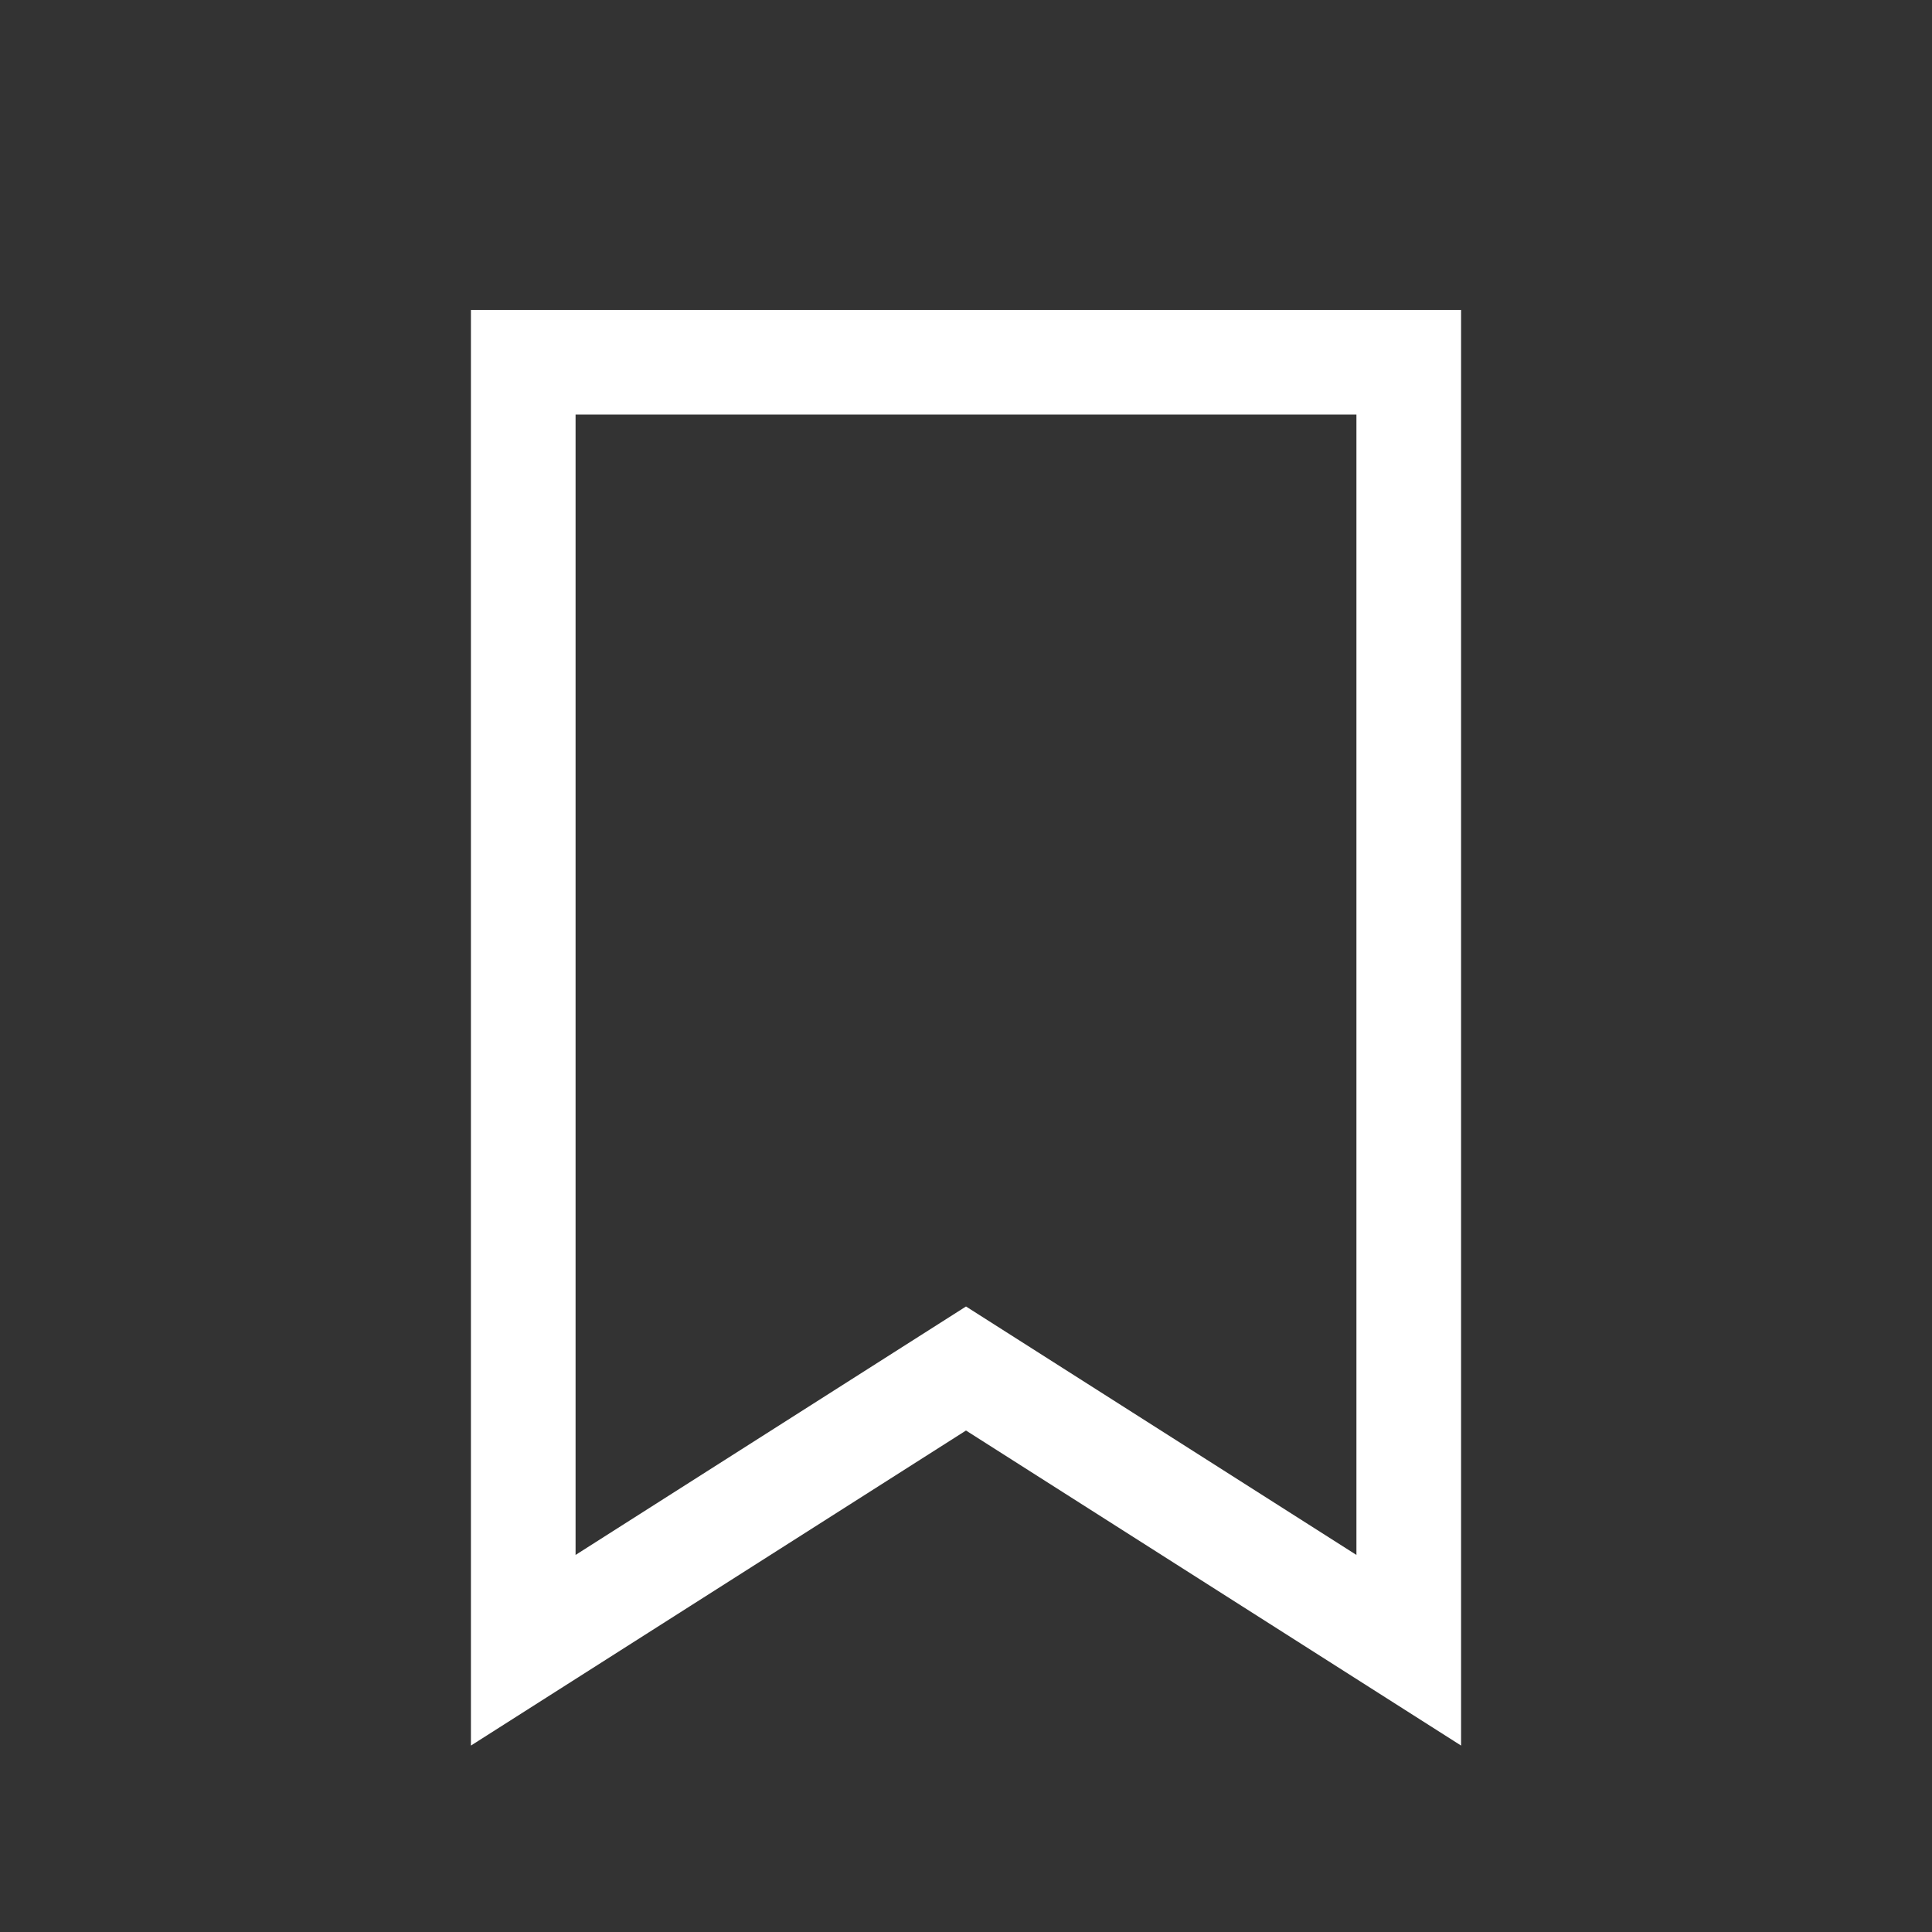 <?xml version="1.0" encoding="UTF-8" standalone="no"?>
<!-- Created with Inkscape (http://www.inkscape.org/) -->

<svg
   xmlns:dc="http://purl.org/dc/elements/1.1/"
   xmlns:cc="http://creativecommons.org/ns#"
   xmlns:rdf="http://www.w3.org/1999/02/22-rdf-syntax-ns#"
   xmlns:svg="http://www.w3.org/2000/svg"
   xmlns="http://www.w3.org/2000/svg"
   xmlns:sodipodi="http://sodipodi.sourceforge.net/DTD/sodipodi-0.dtd"
   xmlns:inkscape="http://www.inkscape.org/namespaces/inkscape"
   width="48"
   height="48"
   id="svg3987"
   version="1.1"
   inkscape:version="0.48.4 r9939"
   sodipodi:docname="bookmark_add.svg">
  <rect width="100%" height="100%" fill="#333333" stroke="none"/>
  <defs
     id="defs3989" />
  <sodipodi:namedview
     id="base"
     pagecolor="#ffffff"
     bordercolor="#666666"
     borderopacity="1.0"
     inkscape:pageopacity="0.0"
     inkscape:pageshadow="2"
     inkscape:zoom="2.8918363"
     inkscape:cx="5.2254878"
     inkscape:cy="26.182417"
     inkscape:document-units="px"
     inkscape:current-layer="layer1"
     showgrid="false"
     fit-margin-top="0"
     fit-margin-left="0"
     fit-margin-right="0"
     fit-margin-bottom="0"
     inkscape:window-width="1322"
     inkscape:window-height="717"
     inkscape:window-x="38"
     inkscape:window-y="24"
     inkscape:window-maximized="1"
     showguides="false">
    <sodipodi:guide
       position="9,39"
       orientation="30,0"
       id="guide3264" />
    <sodipodi:guide
       position="9,9"
       orientation="0,30"
       id="guide3266" />
    <sodipodi:guide
       position="39,9"
       orientation="-30,0"
       id="guide3268" />
    <sodipodi:guide
       position="39,39"
       orientation="0,-30"
       id="guide3270" />
    <sodipodi:guide
       position="25,7"
       orientation="0,-2"
       id="guide3282" />
  </sodipodi:namedview>
  <g
     inkscape:label="Capa 1"
     inkscape:groupmode="layer"
     id="layer1"
     transform="translate(-238.857,-496.934)">
    <rect
       style="fill:none;fill-opacity:1;fill-rule:evenodd;stroke:none"
       id="rect3260"
       width="30"
       height="30"
       x="247.857"
       y="505.934" />
    <path
       style="fill:none;fill-opacity:1;fill-rule:evenodd;stroke:#ffffff;stroke-opacity:1;stroke-width:2.6;stroke-miterlimit:4;stroke-dasharray:none"
       d="m 251.857,505.934 0,32 11,-7 11,7 0,-32 z"
       id="path4078" />
    <path
       sodipodi:type="arc"
       style="fill:none;fill-opacity:1;fill-rule:evenodd;stroke:none"
       id="path4075"
       sodipodi:cx="249.85576"
       sodipodi:cy="520.93359"
       sodipodi:rx="2.0013857"
       sodipodi:ry="2.0000615"
       d="m 251.857,520.934 c 0,1.105 -0.896,2 -2.001,2 -1.105,0 -2.001,-0.895 -2.001,-2 0,-1.105 0.896,-2 2.001,-2 1.105,0 2.001,0.895 2.001,2 z" />
    <path
       d="m 277.857,520.934 c 0,1.105 -0.896,2 -2.001,2 -1.105,0 -2.001,-0.895 -2.001,-2 0,-1.105 0.896,-2 2.001,-2 1.105,0 2.001,0.895 2.001,2 z"
       sodipodi:ry="2.0000615"
       sodipodi:rx="2.0013857"
       sodipodi:cy="520.93359"
       sodipodi:cx="275.85577"
       id="path4077"
       style="fill:none;fill-opacity:1;fill-rule:evenodd;stroke:none"
       sodipodi:type="arc" />
    <path
       sodipodi:type="arc"
       style="fill:none;fill-opacity:1;fill-rule:evenodd;stroke:none"
       id="path3267"
       sodipodi:cx="262.85577"
       sodipodi:cy="507.93362"
       sodipodi:rx="2.0013857"
       sodipodi:ry="2.0000615"
       d="m 264.857,507.934 c 0,1.105 -0.896,2 -2.001,2 -1.105,0 -2.001,-0.895 -2.001,-2 0,-1.105 0.896,-2 2.001,-2 1.105,0 2.001,0.895 2.001,2 z" />
    <path
       d="m 264.857,526.934 c 0,1.105 -0.896,2 -2.001,2 -1.105,0 -2.001,-0.895 -2.001,-2 0,-1.105 0.896,-2 2.001,-2 1.105,0 2.001,0.895 2.001,2 z"
       sodipodi:ry="2.0000615"
       sodipodi:rx="2.0013857"
       sodipodi:cy="526.93359"
       sodipodi:cx="262.85577"
       id="path3271"
       style="fill:none;fill-opacity:0.677;fill-rule:evenodd;stroke:none"
       sodipodi:type="arc" />
    <path
       d="m 255.857,520.934 c 0,1.105 -0.896,2 -2.001,2 -1.105,0 -2.001,-0.895 -2.001,-2 0,-1.105 0.896,-2 2.001,-2 1.105,0 2.001,0.895 2.001,2 z"
       sodipodi:ry="2.0000615"
       sodipodi:rx="2.0013857"
       sodipodi:cy="520.93359"
       sodipodi:cx="253.85576"
       id="path3298"
       style="fill:none;fill-opacity:1;fill-rule:evenodd;stroke:none"
       sodipodi:type="arc" />
    <path
       sodipodi:type="arc"
       style="fill:none;fill-opacity:1;fill-rule:evenodd;stroke:none"
       id="path3300"
       sodipodi:cx="271.85577"
       sodipodi:cy="520.93359"
       sodipodi:rx="2.0013857"
       sodipodi:ry="2.0000615"
       d="m 273.857,520.934 c 0,1.105 -0.896,2 -2.001,2 -1.105,0 -2.001,-0.895 -2.001,-2 0,-1.105 0.896,-2 2.001,-2 1.105,0 2.001,0.895 2.001,2 z" />
    <path
       sodipodi:type="star"
       style="fill:none;fill-opacity:1;fill-rule:evenodd;stroke:none"
       id="path3322"
       sodipodi:sides="3"
       sodipodi:cx="235.85194"
       sodipodi:cy="533.88507"
       sodipodi:r1="8.4715252"
       sodipodi:r2="4.2357626"
       sodipodi:arg1="0.26179939"
       sodipodi:arg2="1.3089969"
       inkscape:flatsided="true"
       inkscape:rounded="0"
       inkscape:randomized="0"
       d="m 244.035,536.078 -14.173,3.798 3.798,-14.173 z"
       inkscape:transform-center-y="-1.1666704"
       transform="matrix(1.448,0.143,-0.388,0.532,128.462,215.896)" />
    <path
       sodipodi:type="arc"
       style="fill:none;fill-opacity:0.677;fill-rule:evenodd;stroke:none"
       id="path4143"
       sodipodi:cx="258.85577"
       sodipodi:cy="529.13367"
       sodipodi:rx="2.0013857"
       sodipodi:ry="2.0000615"
       d="m 260.857,529.134 c 0,1.105 -0.896,2 -2.001,2 -1.105,0 -2.001,-0.895 -2.001,-2 0,-1.105 0.896,-2 2.001,-2 1.105,0 2.001,0.895 2.001,2 z" />
    <path
       d="m 268.857,529.134 c 0,1.105 -0.896,2 -2.001,2 -1.105,0 -2.001,-0.895 -2.001,-2 0,-1.105 0.896,-2 2.001,-2 1.105,0 2.001,0.895 2.001,2 z"
       sodipodi:ry="2.0000615"
       sodipodi:rx="2.0013857"
       sodipodi:cy="529.13367"
       sodipodi:cx="266.85577"
       id="path4145"
       style="fill:none;fill-opacity:0.677;fill-rule:evenodd;stroke:none"
       sodipodi:type="arc" />
  </g>
</svg>
